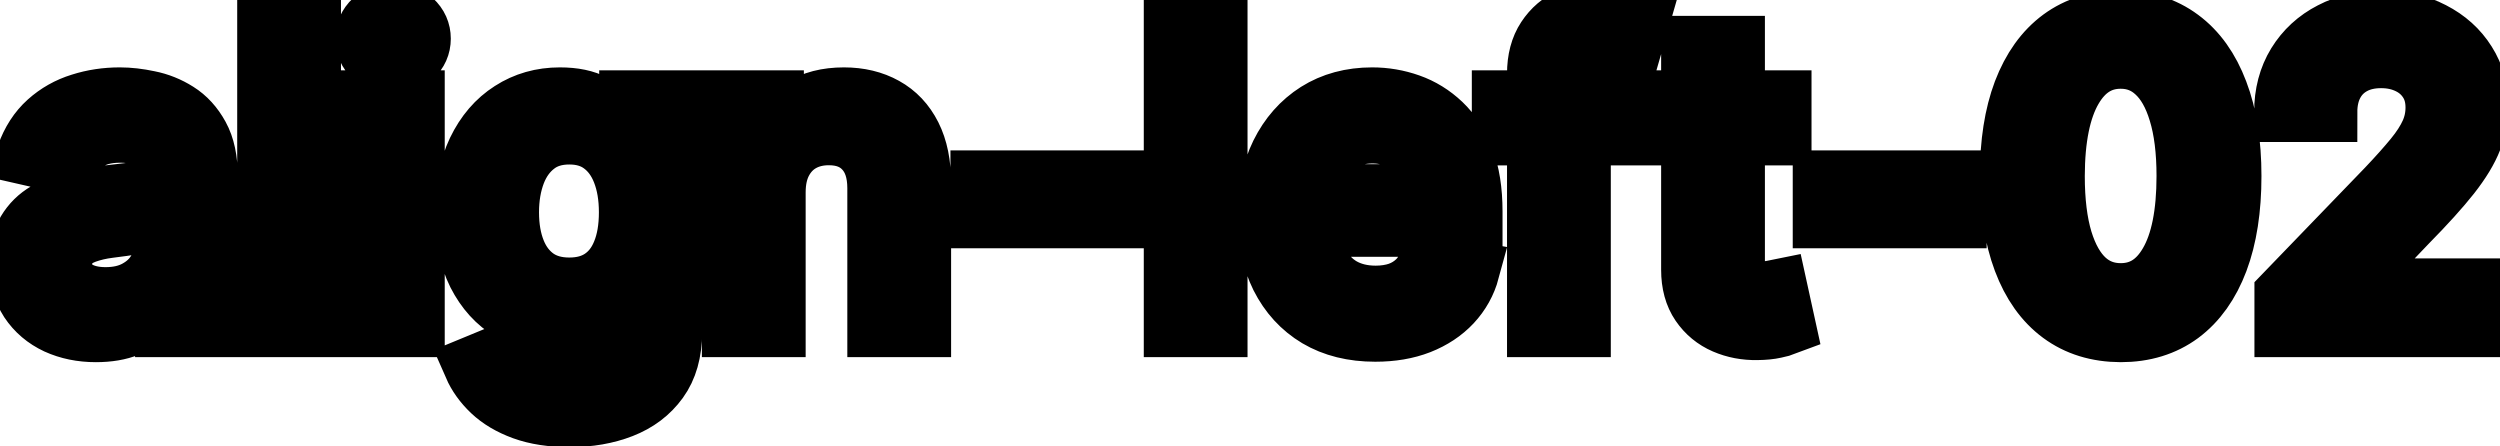 <svg viewBox="0 0 84 15" fill="none" stroke-width="2" stroke="currentColor" aria-hidden="true">
  <path d="M3.222 11.169C2.738 11.169 2.3 11.079 1.909 10.901C1.518 10.718 1.208 10.455 0.979 10.11C0.754 9.765 0.641 9.343 0.641 8.842C0.641 8.411 0.724 8.057 0.89 7.778C1.056 7.5 1.279 7.28 1.561 7.117C1.843 6.955 2.158 6.832 2.506 6.749C2.854 6.666 3.208 6.603 3.57 6.56C4.027 6.507 4.398 6.464 4.683 6.431C4.968 6.395 5.175 6.337 5.305 6.257C5.434 6.178 5.499 6.048 5.499 5.869V5.835C5.499 5.4 5.376 5.064 5.131 4.825C4.889 4.587 4.527 4.467 4.047 4.467C3.546 4.467 3.152 4.578 2.864 4.8C2.579 5.019 2.381 5.263 2.272 5.531L0.875 5.213C1.041 4.749 1.283 4.375 1.601 4.089C1.922 3.801 2.292 3.592 2.71 3.463C3.127 3.33 3.566 3.264 4.027 3.264C4.332 3.264 4.655 3.301 4.996 3.374C5.341 3.443 5.663 3.572 5.961 3.761C6.263 3.95 6.509 4.22 6.702 4.572C6.894 4.92 6.99 5.372 6.99 5.929V11H5.538V9.956H5.479C5.383 10.148 5.238 10.337 5.046 10.523C4.854 10.708 4.607 10.863 4.305 10.985C4.004 11.108 3.643 11.169 3.222 11.169ZM3.545 9.976C3.956 9.976 4.307 9.895 4.599 9.732C4.894 9.57 5.117 9.358 5.27 9.096C5.426 8.831 5.504 8.547 5.504 8.246V7.261C5.451 7.314 5.348 7.364 5.195 7.411C5.046 7.454 4.875 7.492 4.683 7.525C4.491 7.555 4.304 7.583 4.121 7.609C3.939 7.633 3.787 7.652 3.664 7.669C3.376 7.705 3.112 7.767 2.874 7.853C2.638 7.939 2.449 8.063 2.307 8.226C2.168 8.385 2.098 8.597 2.098 8.862C2.098 9.23 2.234 9.509 2.506 9.697C2.777 9.883 3.124 9.976 3.545 9.976ZM10.457 0.818V11H8.97V0.818H10.457ZM12.456 11V3.364H13.943V11H12.456ZM13.207 2.185C12.948 2.185 12.726 2.099 12.541 1.927C12.358 1.751 12.267 1.542 12.267 1.3C12.267 1.055 12.358 0.846 12.541 0.674C12.726 0.498 12.948 0.411 13.207 0.411C13.466 0.411 13.686 0.498 13.868 0.674C14.054 0.846 14.147 1.055 14.147 1.3C14.147 1.542 14.054 1.751 13.868 1.927C13.686 2.099 13.466 2.185 13.207 2.185ZM19.144 14.023C18.538 14.023 18.016 13.943 17.578 13.784C17.144 13.625 16.79 13.415 16.514 13.153C16.239 12.891 16.034 12.604 15.898 12.293L17.176 11.766C17.265 11.912 17.384 12.066 17.534 12.228C17.686 12.394 17.892 12.535 18.15 12.651C18.412 12.767 18.748 12.825 19.159 12.825C19.723 12.825 20.188 12.687 20.556 12.412C20.924 12.14 21.108 11.706 21.108 11.109V9.608H21.014C20.924 9.77 20.795 9.951 20.626 10.15C20.46 10.349 20.232 10.521 19.94 10.667C19.648 10.813 19.269 10.886 18.801 10.886C18.198 10.886 17.654 10.745 17.171 10.463C16.69 10.178 16.309 9.759 16.027 9.205C15.749 8.648 15.61 7.964 15.61 7.152C15.61 6.34 15.747 5.644 16.022 5.064C16.301 4.484 16.682 4.04 17.166 3.732C17.65 3.42 18.198 3.264 18.811 3.264C19.285 3.264 19.668 3.344 19.96 3.503C20.251 3.659 20.478 3.841 20.641 4.05C20.806 4.259 20.934 4.442 21.024 4.602H21.133V3.364H22.59V11.169C22.59 11.825 22.437 12.364 22.132 12.785C21.827 13.206 21.415 13.517 20.894 13.72C20.377 13.922 19.794 14.023 19.144 14.023ZM19.129 9.653C19.557 9.653 19.918 9.553 20.213 9.354C20.512 9.152 20.737 8.864 20.889 8.489C21.045 8.112 21.123 7.659 21.123 7.132C21.123 6.618 21.047 6.166 20.894 5.775C20.742 5.384 20.518 5.079 20.223 4.86C19.928 4.638 19.564 4.527 19.129 4.527C18.682 4.527 18.309 4.643 18.011 4.875C17.712 5.104 17.487 5.415 17.335 5.81C17.186 6.204 17.111 6.645 17.111 7.132C17.111 7.633 17.187 8.072 17.34 8.45C17.492 8.827 17.718 9.122 18.016 9.335C18.317 9.547 18.689 9.653 19.129 9.653ZM26.07 6.466V11H24.583V3.364H26.01V4.607H26.105C26.28 4.202 26.555 3.877 26.93 3.632C27.308 3.387 27.783 3.264 28.357 3.264C28.877 3.264 29.333 3.374 29.724 3.592C30.115 3.808 30.418 4.129 30.634 4.557C30.849 4.984 30.957 5.513 30.957 6.143V11H29.47V6.322C29.47 5.768 29.326 5.336 29.038 5.024C28.75 4.709 28.353 4.552 27.85 4.552C27.505 4.552 27.198 4.626 26.93 4.776C26.665 4.925 26.454 5.143 26.299 5.432C26.146 5.717 26.07 6.062 26.07 6.466ZM37.45 6.053V7.341H32.935V6.053H37.45ZM40.917 0.818V11H39.431V0.818H40.917ZM46.209 11.154C45.456 11.154 44.808 10.993 44.265 10.672C43.724 10.347 43.307 9.891 43.012 9.305C42.72 8.715 42.574 8.024 42.574 7.232C42.574 6.449 42.72 5.76 43.012 5.163C43.307 4.567 43.718 4.101 44.245 3.766C44.775 3.432 45.395 3.264 46.104 3.264C46.535 3.264 46.953 3.335 47.357 3.478C47.761 3.62 48.124 3.844 48.446 4.149C48.767 4.454 49.021 4.85 49.206 5.337C49.392 5.821 49.485 6.41 49.485 7.102V7.629H43.414V6.516H48.028C48.028 6.125 47.949 5.778 47.789 5.477C47.63 5.172 47.407 4.931 47.118 4.756C46.833 4.58 46.498 4.492 46.114 4.492C45.696 4.492 45.332 4.595 45.02 4.8C44.712 5.003 44.473 5.268 44.304 5.596C44.139 5.921 44.056 6.274 44.056 6.655V7.525C44.056 8.035 44.145 8.469 44.324 8.827C44.507 9.185 44.76 9.459 45.085 9.648C45.41 9.833 45.789 9.926 46.223 9.926C46.505 9.926 46.762 9.886 46.994 9.807C47.226 9.724 47.426 9.601 47.596 9.439C47.765 9.277 47.894 9.076 47.983 8.837L49.39 9.091C49.278 9.505 49.075 9.868 48.784 10.18C48.495 10.488 48.133 10.728 47.695 10.901C47.261 11.07 46.765 11.154 46.209 11.154ZM54.768 3.364V4.557H50.453V3.364H54.768ZM51.636 11V2.479C51.636 2.001 51.741 1.605 51.949 1.29C52.158 0.972 52.435 0.735 52.78 0.58C53.124 0.42 53.499 0.341 53.903 0.341C54.202 0.341 54.457 0.366 54.669 0.415C54.881 0.462 55.038 0.505 55.141 0.545L54.793 1.748C54.724 1.728 54.634 1.705 54.525 1.678C54.415 1.648 54.283 1.634 54.127 1.634C53.766 1.634 53.507 1.723 53.351 1.902C53.199 2.081 53.123 2.339 53.123 2.678V11H51.636ZM59.867 3.364V4.557H55.696V3.364H59.867ZM56.814 1.534H58.301V8.758C58.301 9.046 58.344 9.263 58.43 9.409C58.516 9.552 58.627 9.649 58.763 9.702C58.902 9.752 59.053 9.777 59.215 9.777C59.335 9.777 59.439 9.769 59.529 9.752C59.618 9.736 59.688 9.722 59.737 9.712L60.006 10.94C59.92 10.973 59.797 11.007 59.638 11.04C59.479 11.076 59.28 11.096 59.041 11.099C58.65 11.106 58.286 11.037 57.948 10.891C57.61 10.745 57.336 10.519 57.127 10.214C56.919 9.91 56.814 9.527 56.814 9.066V1.534ZM65.751 6.053V7.341H61.236V6.053H65.751ZM71.257 11.169C70.471 11.166 69.8 10.959 69.243 10.548C68.686 10.137 68.26 9.538 67.965 8.753C67.67 7.967 67.523 7.021 67.523 5.914C67.523 4.81 67.67 3.867 67.965 3.085C68.264 2.303 68.691 1.706 69.248 1.295C69.808 0.884 70.478 0.679 71.257 0.679C72.035 0.679 72.703 0.886 73.26 1.3C73.817 1.711 74.243 2.308 74.538 3.09C74.836 3.869 74.985 4.81 74.985 5.914C74.985 7.024 74.838 7.972 74.543 8.758C74.248 9.54 73.822 10.138 73.265 10.553C72.708 10.963 72.039 11.169 71.257 11.169ZM71.257 9.842C71.946 9.842 72.485 9.505 72.872 8.832C73.263 8.16 73.459 7.187 73.459 5.914C73.459 5.069 73.37 4.355 73.191 3.771C73.015 3.185 72.761 2.741 72.43 2.439C72.102 2.134 71.711 1.982 71.257 1.982C70.57 1.982 70.032 2.32 69.641 2.996C69.25 3.672 69.052 4.645 69.049 5.914C69.049 6.763 69.137 7.48 69.313 8.067C69.492 8.65 69.745 9.093 70.073 9.394C70.401 9.692 70.796 9.842 71.257 9.842ZM76.749 11V9.886L80.194 6.317C80.562 5.929 80.865 5.589 81.104 5.298C81.346 5.003 81.527 4.723 81.646 4.457C81.765 4.192 81.825 3.911 81.825 3.612C81.825 3.274 81.745 2.982 81.586 2.737C81.427 2.489 81.21 2.298 80.935 2.165C80.66 2.03 80.35 1.962 80.005 1.962C79.641 1.962 79.323 2.036 79.051 2.185C78.779 2.335 78.57 2.545 78.424 2.817C78.278 3.089 78.206 3.407 78.206 3.771H76.739C76.739 3.152 76.882 2.61 77.166 2.146C77.452 1.682 77.843 1.322 78.34 1.067C78.837 0.808 79.402 0.679 80.035 0.679C80.675 0.679 81.238 0.807 81.725 1.062C82.216 1.314 82.599 1.658 82.874 2.096C83.149 2.53 83.287 3.021 83.287 3.567C83.287 3.945 83.215 4.315 83.073 4.676C82.934 5.037 82.69 5.44 82.342 5.884C81.994 6.325 81.51 6.86 80.89 7.49L78.867 9.608V9.683H83.451V11H76.749Z" fill="black"/>
</svg>

